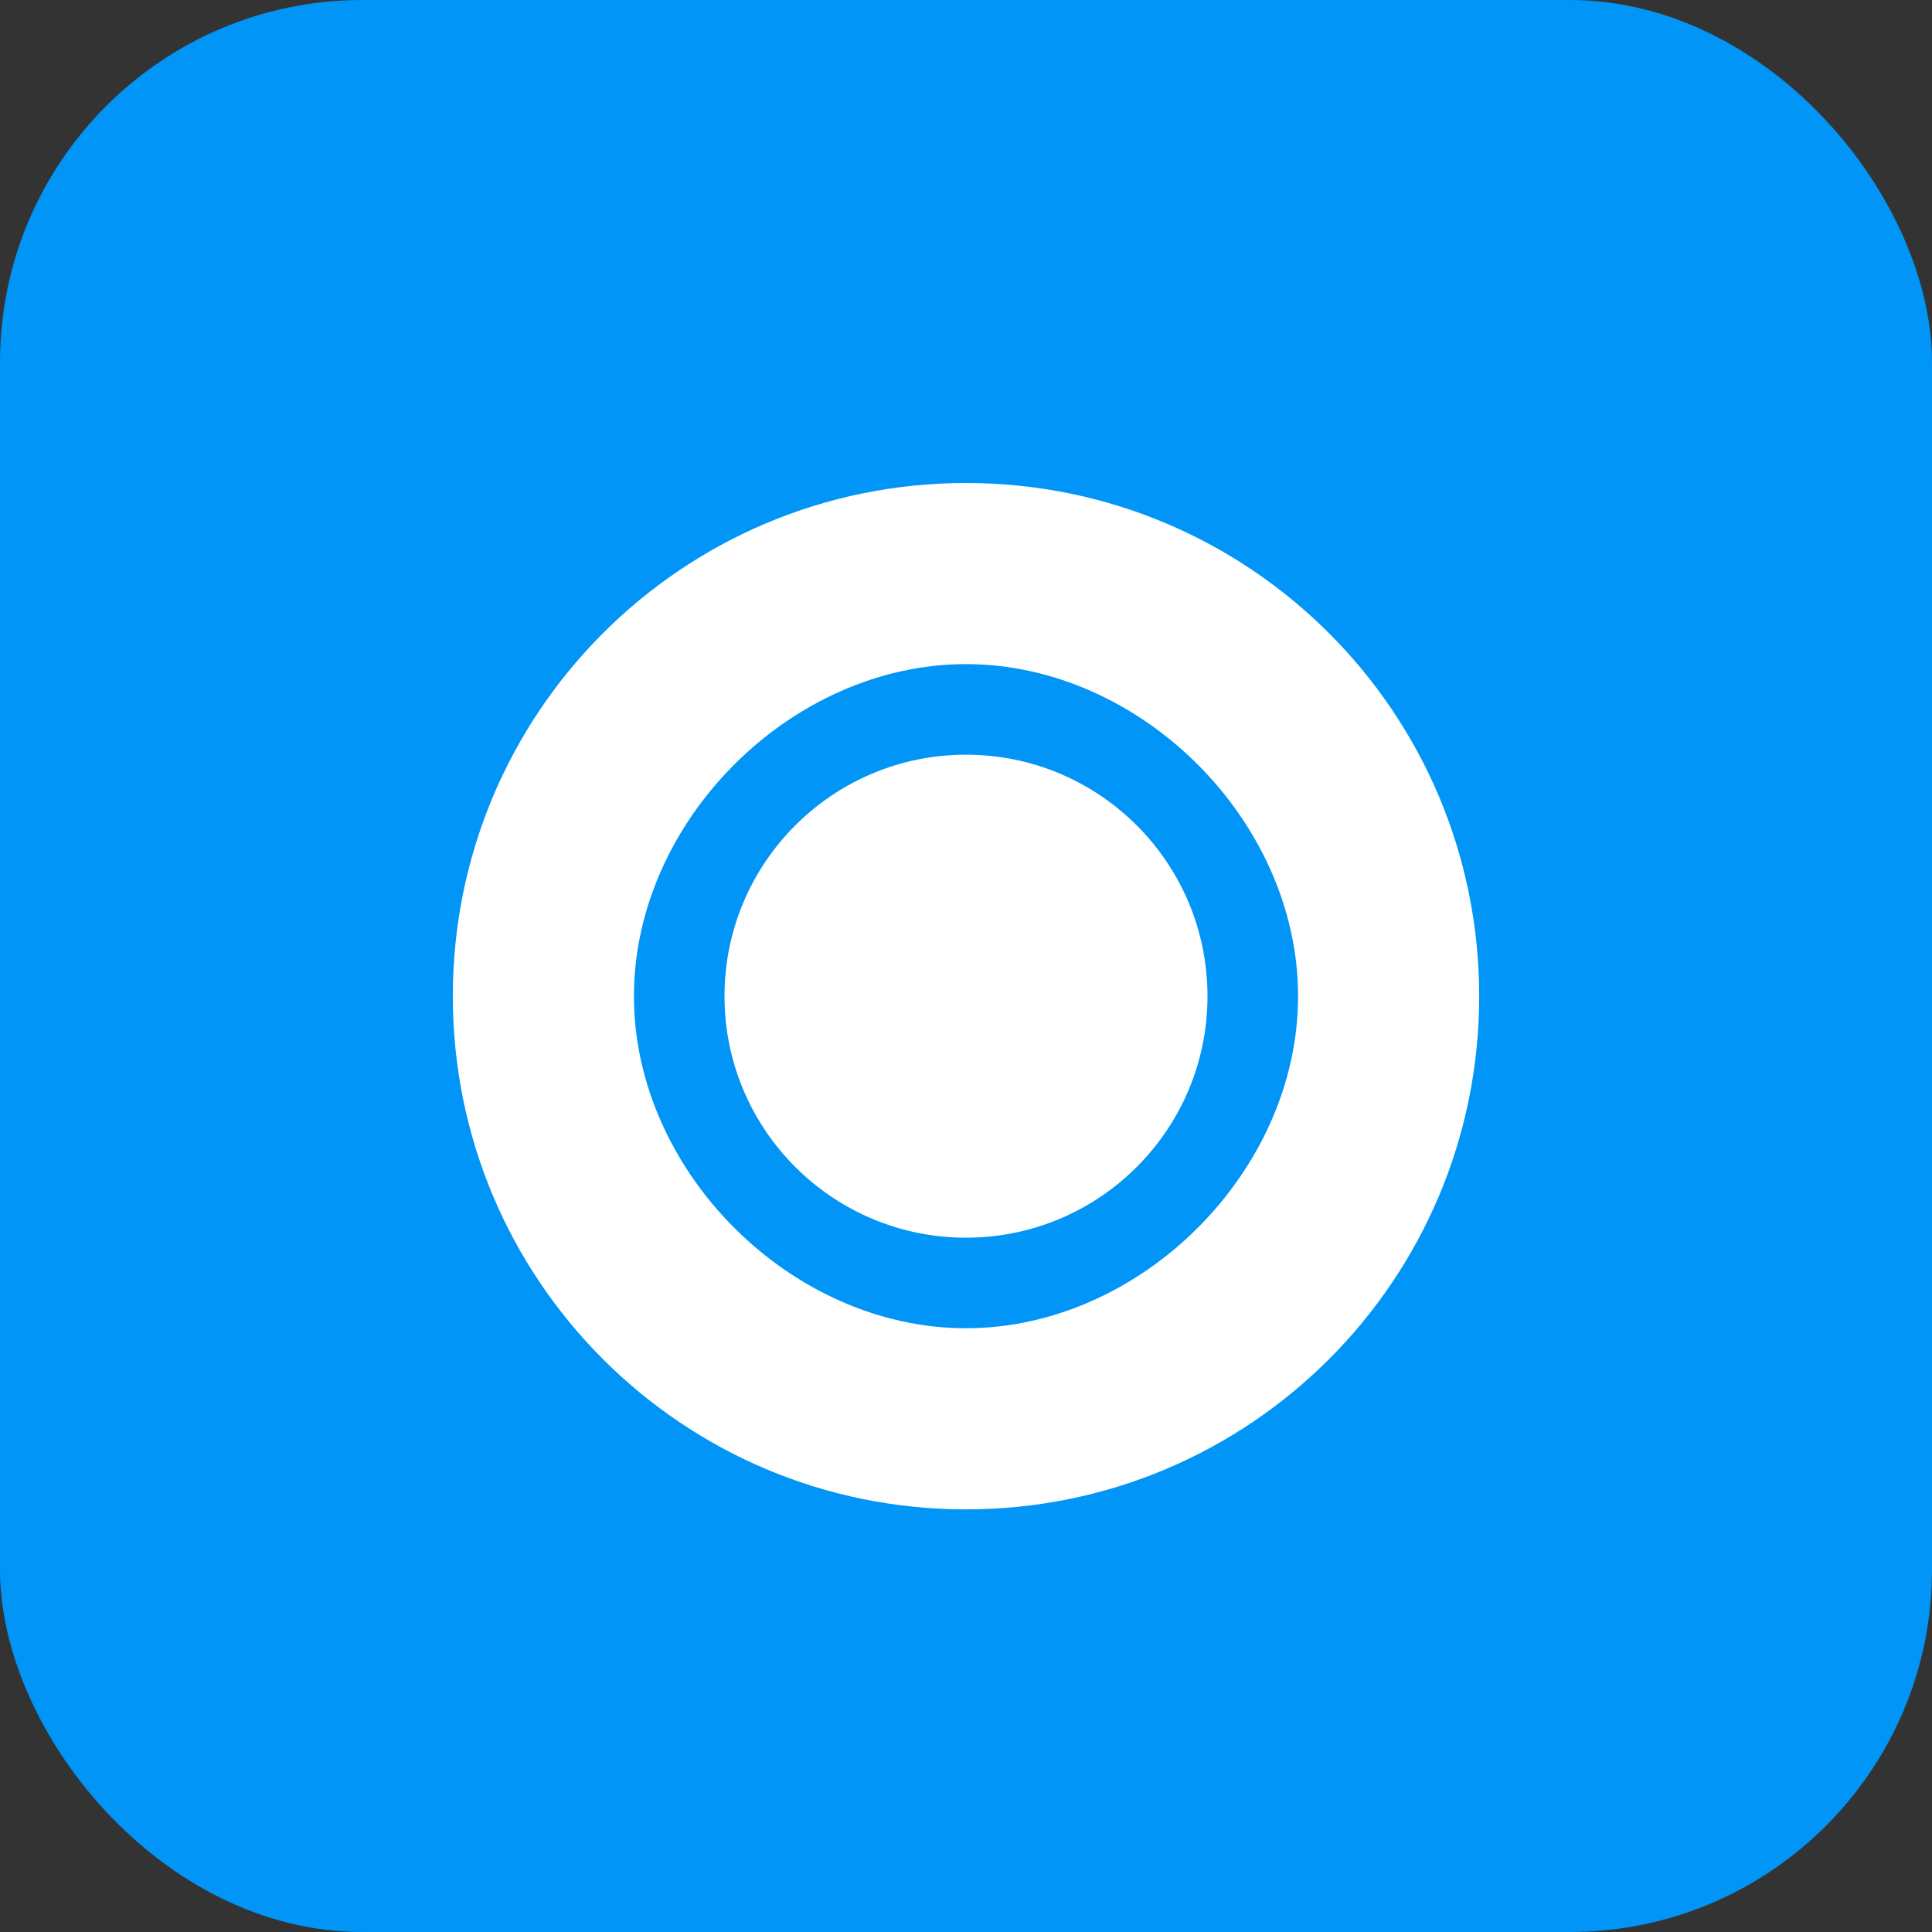<?xml version="1.0" encoding="UTF-8"?>
<svg width="128" height="128" viewBox="0 0 128 128" xmlns="http://www.w3.org/2000/svg">
  <rect x="0" y="0" width="128" height="128" fill="#333333" stroke="none"/>
  <rect width="128" height="128" rx="24" fill="#0095f6"/>
  <path d="M64 32C45.2 32 30 47.2 30 66C30 84.8 45.2 100 64 100C82.8 100 98 84.8 98 66C98 47.2 82.8 32 64 32ZM64 88C52.4 88 42 77.6 42 66C42 54.4 52.4 44 64 44C75.6 44 86 54.4 86 66C86 77.6 75.6 88 64 88Z" fill="white"/>
  <circle cx="64" cy="66" r="16" fill="white"/>
</svg> 